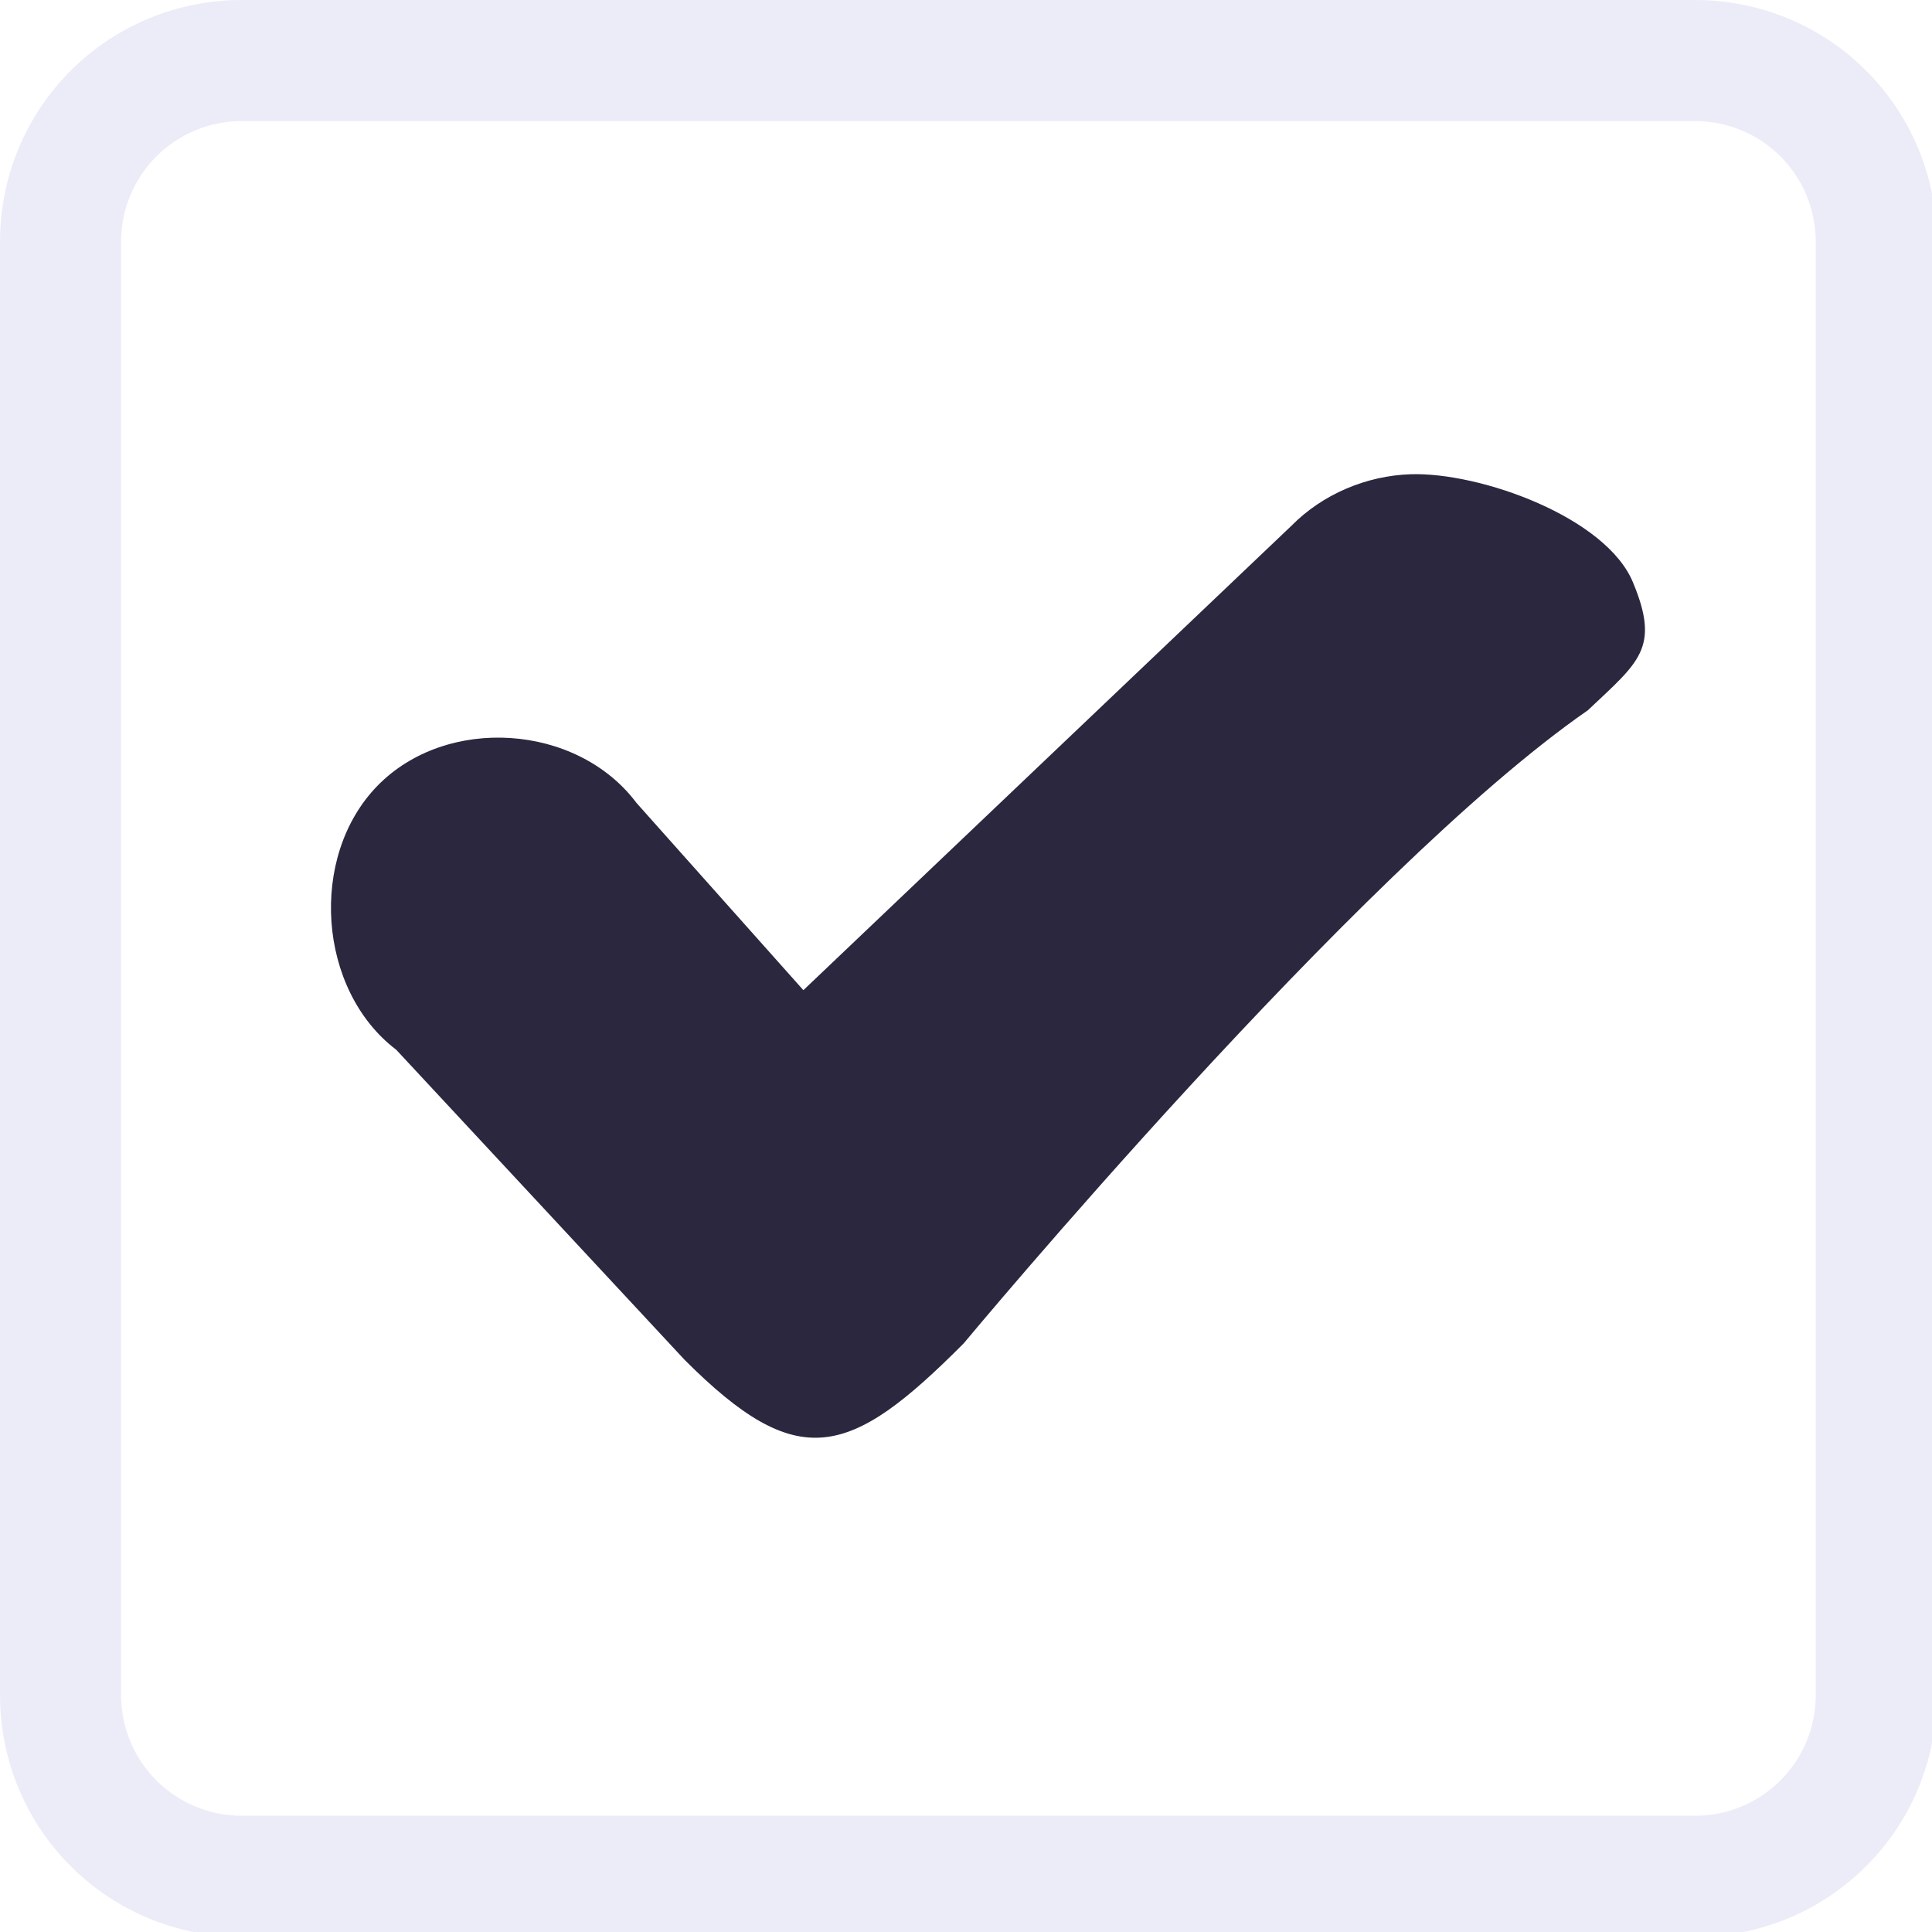 <?xml version="1.0" encoding="UTF-8"?>
<svg xmlns="http://www.w3.org/2000/svg" xmlns:xlink="http://www.w3.org/1999/xlink" width="133pt" height="133pt" viewBox="0 0 133 133" version="1.1">
<g id="surface1">
<path style=" stroke:none;fill-rule:nonzero;fill:#e0def4;fill-opacity:0.5;" d="M 16.668 0 C 7.422 0 0 7.422 0 16.668 L 0 116.668 C 0 125.91 7.422 133.332 16.668 133.332 L 116.668 133.332 C 125.91 133.332 133.332 125.91 133.332 116.668 L 133.332 16.668 C 133.332 7.422 125.91 0 116.668 0 Z M 16.668 8.332 L 116.668 8.332 C 121.289 8.332 125 12.043 125 16.668 L 125 116.668 C 125 121.289 121.289 125 116.668 125 L 16.668 125 C 12.043 125 8.332 121.289 8.332 116.668 L 8.332 16.668 C 8.332 12.043 12.043 8.332 16.668 8.332 Z M 16.668 8.332 "/>
<path style=" stroke:none;fill-rule:nonzero;fill:#e0def4;fill-opacity:0.15;" d="M 16.668 0 C 7.422 0 0 7.422 0 16.668 L 0 116.668 C 0 125.91 7.422 133.332 16.668 133.332 L 116.668 133.332 C 125.91 133.332 133.332 125.91 133.332 116.668 L 133.332 16.668 C 133.332 7.422 125.91 0 116.668 0 Z M 16.668 8.332 L 116.668 8.332 C 121.289 8.332 125 12.043 125 16.668 L 125 116.668 C 125 121.289 121.289 125 116.668 125 L 16.668 125 C 12.043 125 8.332 121.289 8.332 116.668 L 8.332 16.668 C 8.332 12.043 12.043 8.332 16.668 8.332 Z M 16.668 8.332 "/>
<path style=" stroke:none;fill-rule:nonzero;fill:#2a273f;fill-opacity:1;" d="M 97.102 32.648 C 94.074 32.746 91.047 34.016 88.898 36.199 L 55.305 68.164 L 43.816 55.273 C 39.715 49.805 30.73 49.219 25.977 54.102 C 21.223 58.984 21.875 68.164 27.277 72.266 L 47.137 93.621 C 54.949 101.434 58.465 100.391 66.34 92.48 C 66.34 92.48 93.426 59.895 109.309 48.895 C 112.824 45.574 114.289 44.629 112.434 40.137 C 110.613 35.613 101.887 32.488 97.102 32.648 Z M 97.102 32.648 "/>
</g>
</svg>
